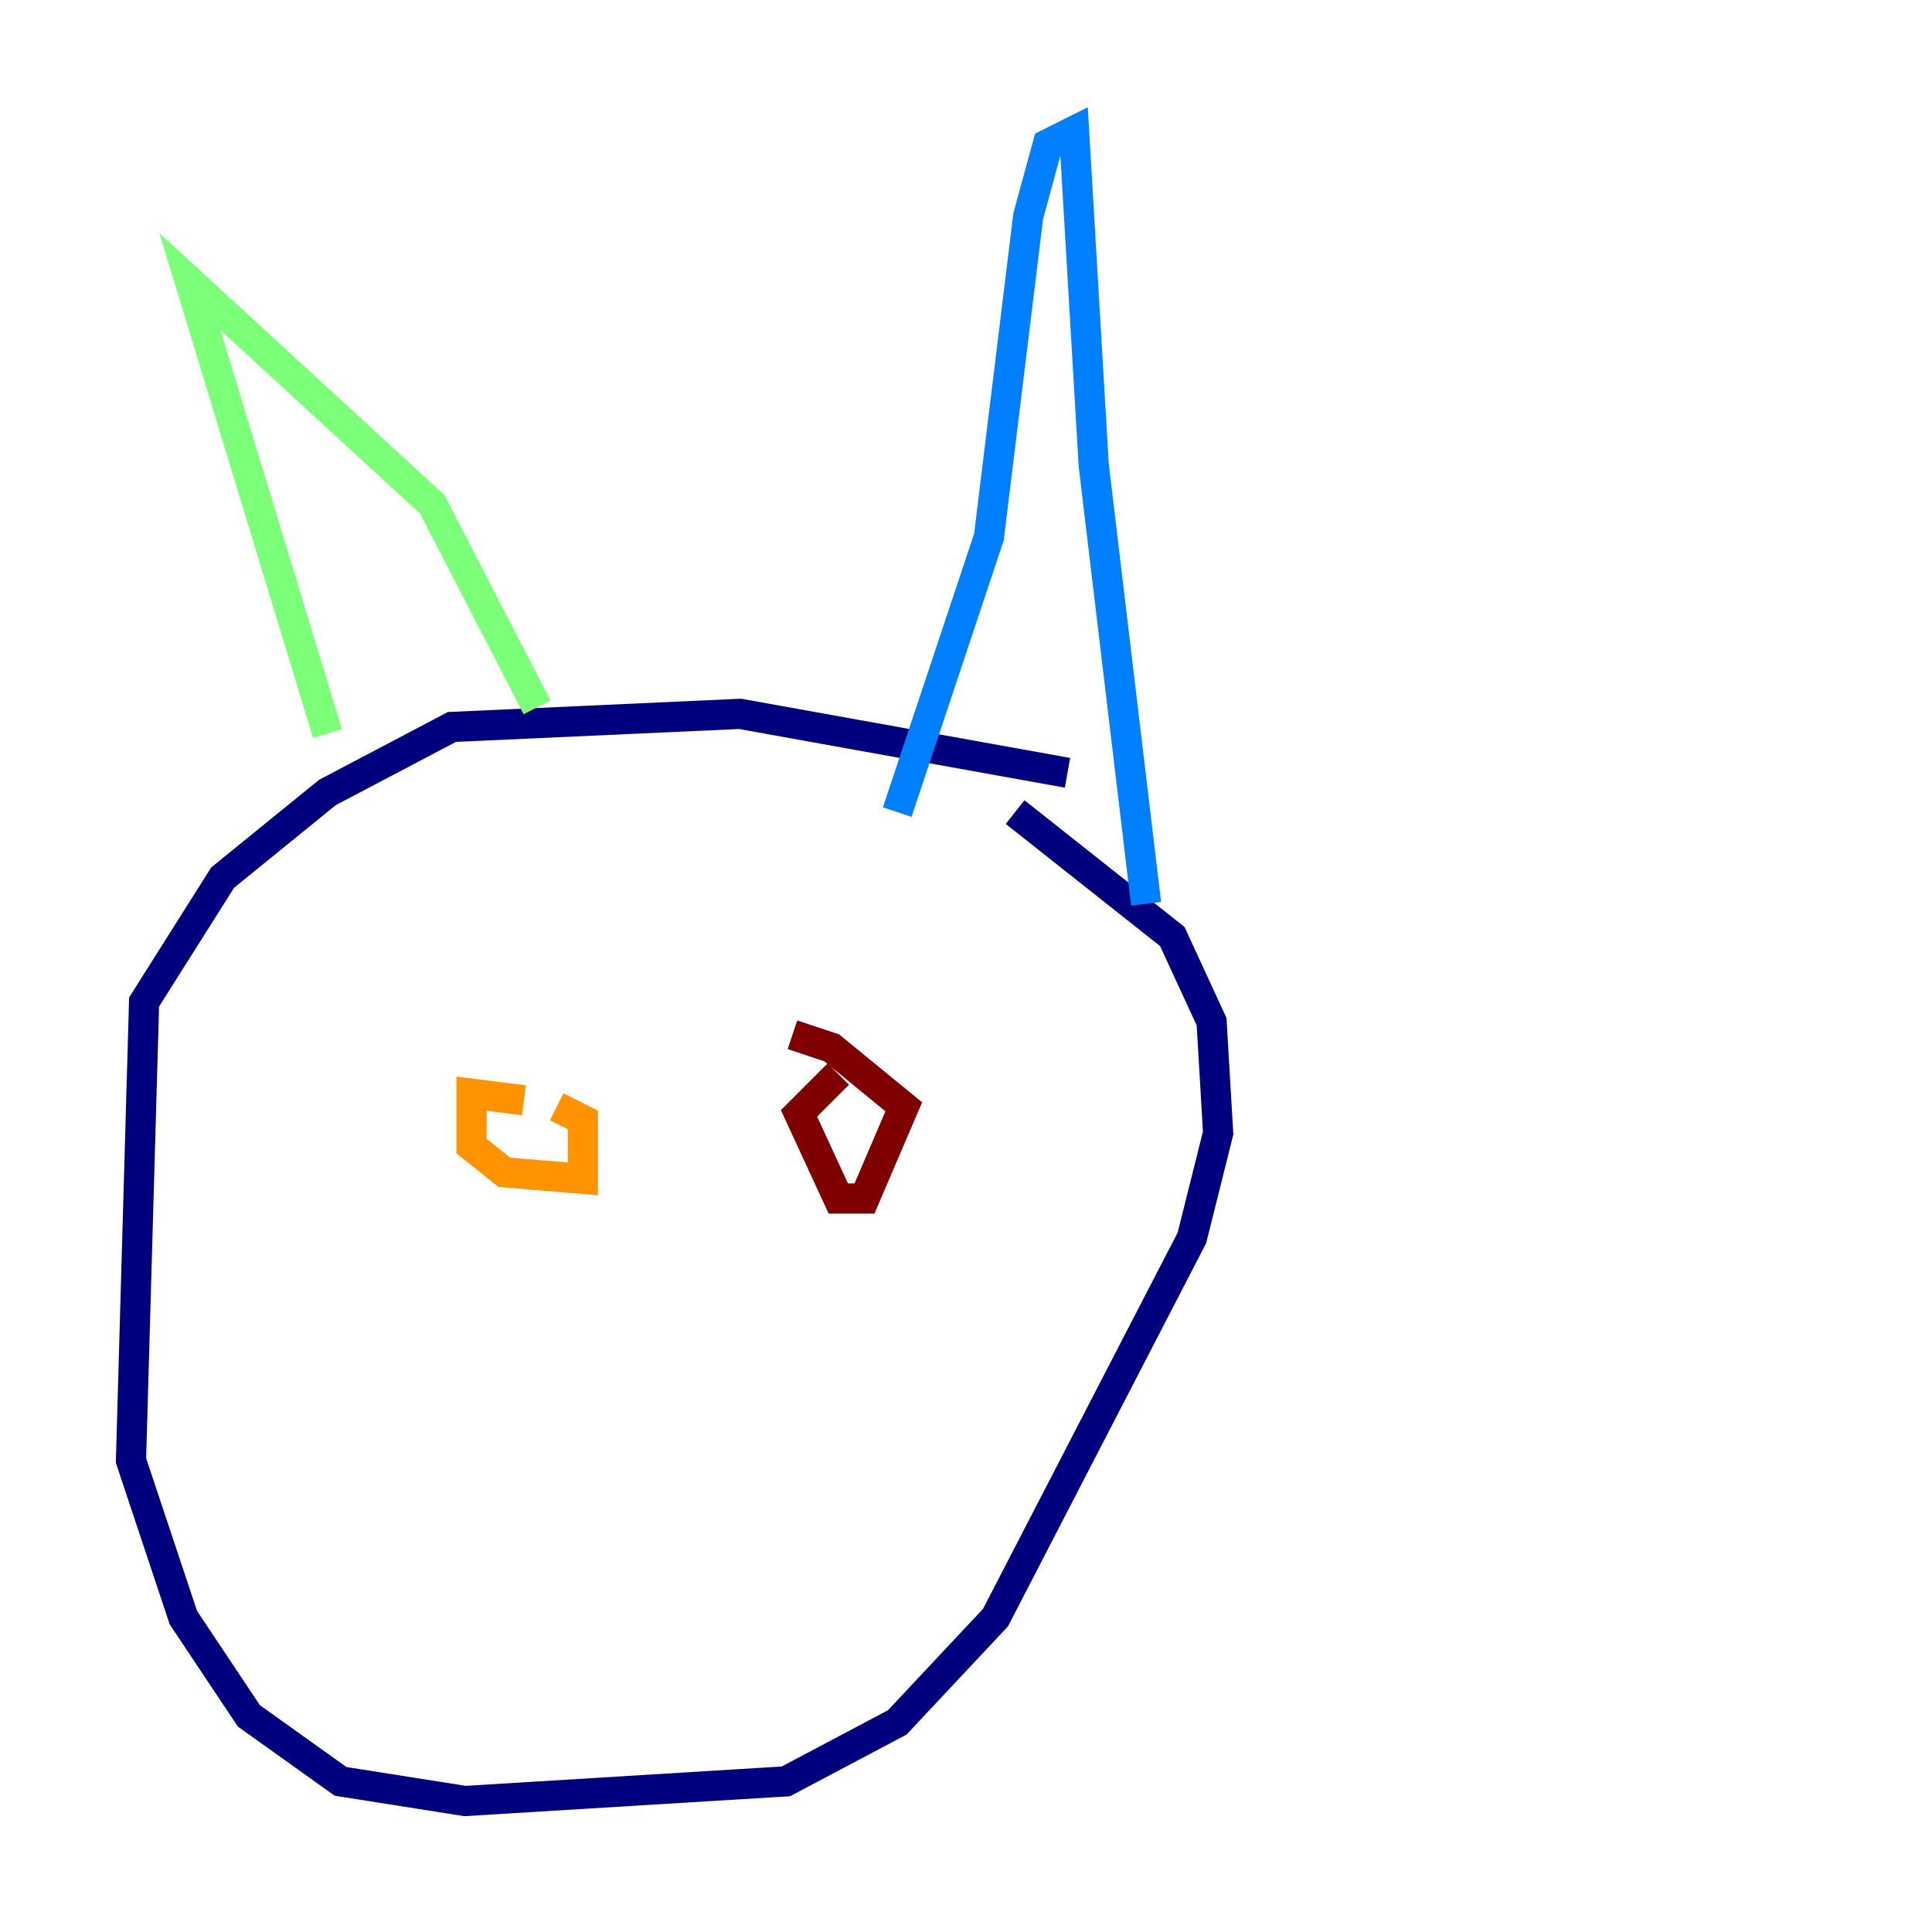<?xml version="1.0" encoding="utf-8" ?>
<svg baseProfile="tiny" height="128" version="1.2" viewBox="0,0,128,128" width="128" xmlns="http://www.w3.org/2000/svg" xmlns:ev="http://www.w3.org/2001/xml-events" xmlns:xlink="http://www.w3.org/1999/xlink"><defs /><polyline fill="none" points="70.725,51.2 49.031,47.295 29.939,48.163 21.695,52.502 14.752,58.142 9.546,66.386 8.678,96.759 12.149,107.173 16.488,113.681 22.563,118.02 30.807,119.322 52.068,118.02 59.444,114.115 65.953,107.173 78.969,82.007 80.705,75.064 80.271,67.688 77.668,62.047 67.254,53.803" stroke="#00007f" stroke-width="2" /><polyline fill="none" points="75.932,59.878 72.461,30.807 71.159,8.678 69.424,9.546 68.122,14.319 65.519,35.58 59.444,53.803" stroke="#0080ff" stroke-width="2" /><polyline fill="none" points="35.58,46.861 28.637,33.41 12.583,18.658 21.695,48.597" stroke="#7cff79" stroke-width="2" /><polyline fill="none" points="34.712,72.895 31.241,72.461 31.241,75.932 33.41,77.668 38.617,78.102 38.617,74.197 36.881,73.329" stroke="#ff9400" stroke-width="2" /><polyline fill="none" points="55.539,71.159 52.936,73.763 55.539,79.403 57.275,79.403 59.878,73.329 55.105,69.424 52.502,68.556" stroke="#7f0000" stroke-width="2" /></svg>
